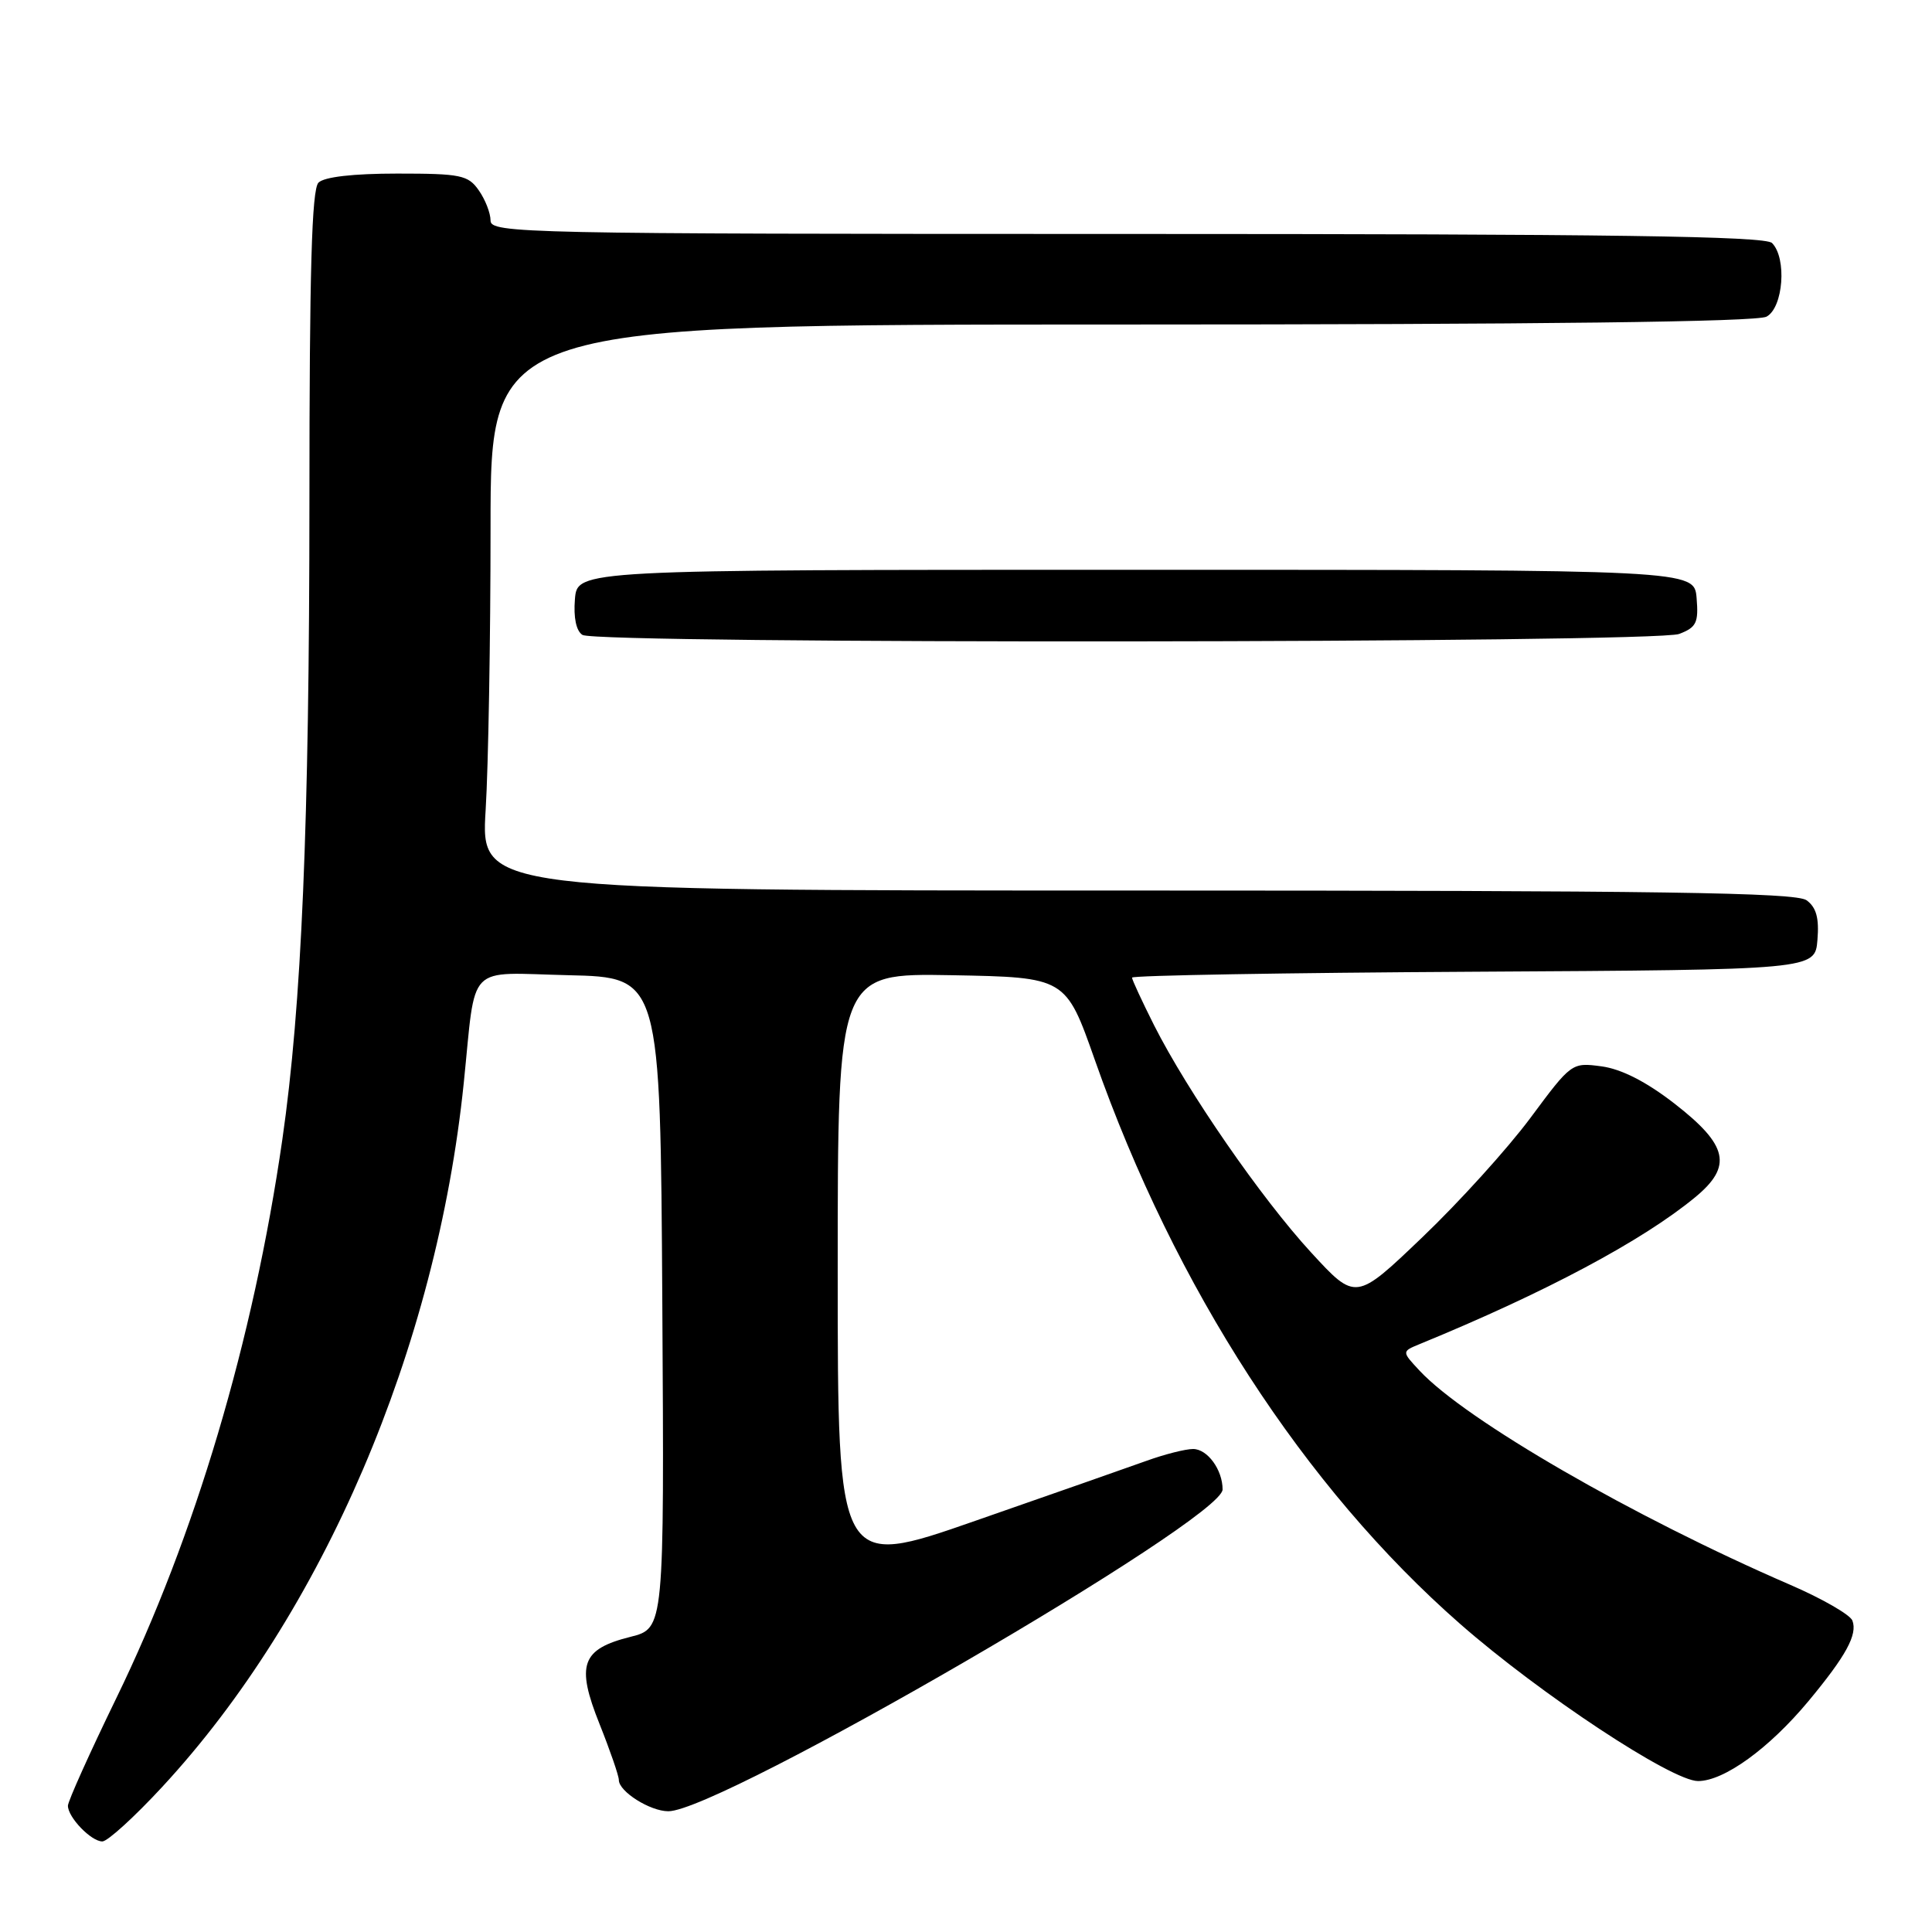 <?xml version="1.0" encoding="UTF-8" standalone="no"?>
<!DOCTYPE svg PUBLIC "-//W3C//DTD SVG 1.1//EN" "http://www.w3.org/Graphics/SVG/1.1/DTD/svg11.dtd" >
<svg xmlns="http://www.w3.org/2000/svg" xmlns:xlink="http://www.w3.org/1999/xlink" version="1.1" viewBox="0 0 256 256">
 <g >
 <path fill="currentColor"
d=" M 21.50 236.77 C 42.79 213.78 57.84 178.64 61.45 143.50 C 63.11 127.37 61.62 128.90 75.32 129.22 C 87.50 129.50 87.50 129.50 87.76 172.63 C 88.02 215.76 88.02 215.76 83.54 216.89 C 77.03 218.52 76.30 220.59 79.45 228.46 C 80.85 231.97 82.00 235.30 82.00 235.86 C 82.00 237.39 86.14 240.00 88.56 240.00 C 95.44 240.00 162.00 201.36 162.00 197.36 C 162.00 194.75 159.99 192.00 158.09 192.00 C 157.08 192.00 154.28 192.71 151.88 193.58 C 149.47 194.44 139.29 198.02 129.25 201.51 C 111.00 207.88 111.00 207.88 111.00 168.41 C 111.00 128.95 111.00 128.95 126.11 129.22 C 141.22 129.50 141.22 129.50 145.08 140.47 C 155.69 170.64 172.84 197.10 193.50 215.20 C 204.12 224.50 221.53 236.00 225.00 236.00 C 228.45 236.00 234.42 231.67 239.63 225.41 C 244.62 219.40 246.16 216.58 245.45 214.73 C 245.15 213.96 241.44 211.82 237.20 209.99 C 216.38 200.98 194.24 188.19 188.11 181.63 C 185.73 179.08 185.73 179.08 188.11 178.10 C 204.74 171.28 217.61 164.42 224.61 158.65 C 229.61 154.53 228.99 151.75 221.85 146.21 C 218.12 143.32 214.85 141.66 212.23 141.30 C 208.26 140.77 208.23 140.80 202.78 148.14 C 199.77 152.19 193.33 159.30 188.47 163.94 C 179.64 172.39 179.64 172.39 173.72 165.95 C 167.12 158.77 157.38 144.67 152.92 135.85 C 151.32 132.66 150.00 129.82 150.00 129.54 C 150.00 129.25 170.36 128.90 195.25 128.76 C 240.50 128.50 240.50 128.50 240.82 124.54 C 241.06 121.65 240.67 120.23 239.38 119.29 C 237.97 118.26 220.08 118.00 150.66 118.00 C 63.70 118.00 63.70 118.00 64.35 107.34 C 64.71 101.48 65.00 84.61 65.00 69.84 C 65.00 43.00 65.00 43.00 148.57 43.00 C 204.26 43.00 232.78 42.65 234.07 41.96 C 236.30 40.77 236.79 34.19 234.80 32.20 C 233.89 31.29 213.53 31.00 149.30 31.00 C 69.18 31.00 65.00 30.91 65.00 29.22 C 65.00 28.24 64.30 26.44 63.44 25.22 C 62.03 23.20 61.06 23.00 52.64 23.00 C 46.79 23.00 42.96 23.44 42.20 24.20 C 41.31 25.09 41.00 35.86 41.00 66.45 C 40.99 109.29 39.97 133.27 37.41 151.00 C 33.57 177.61 25.84 203.60 15.40 225.04 C 11.88 232.28 9.00 238.68 9.00 239.27 C 9.00 240.81 12.08 244.00 13.56 244.00 C 14.25 244.00 17.82 240.75 21.50 236.77 Z  M 222.50 84.00 C 224.78 83.13 225.08 82.51 224.81 79.25 C 224.50 75.50 224.50 75.50 150.50 75.50 C 76.50 75.50 76.50 75.50 76.18 79.40 C 75.98 81.84 76.35 83.61 77.18 84.13 C 79.11 85.36 219.26 85.23 222.50 84.00 Z "/>
</g>
</svg>